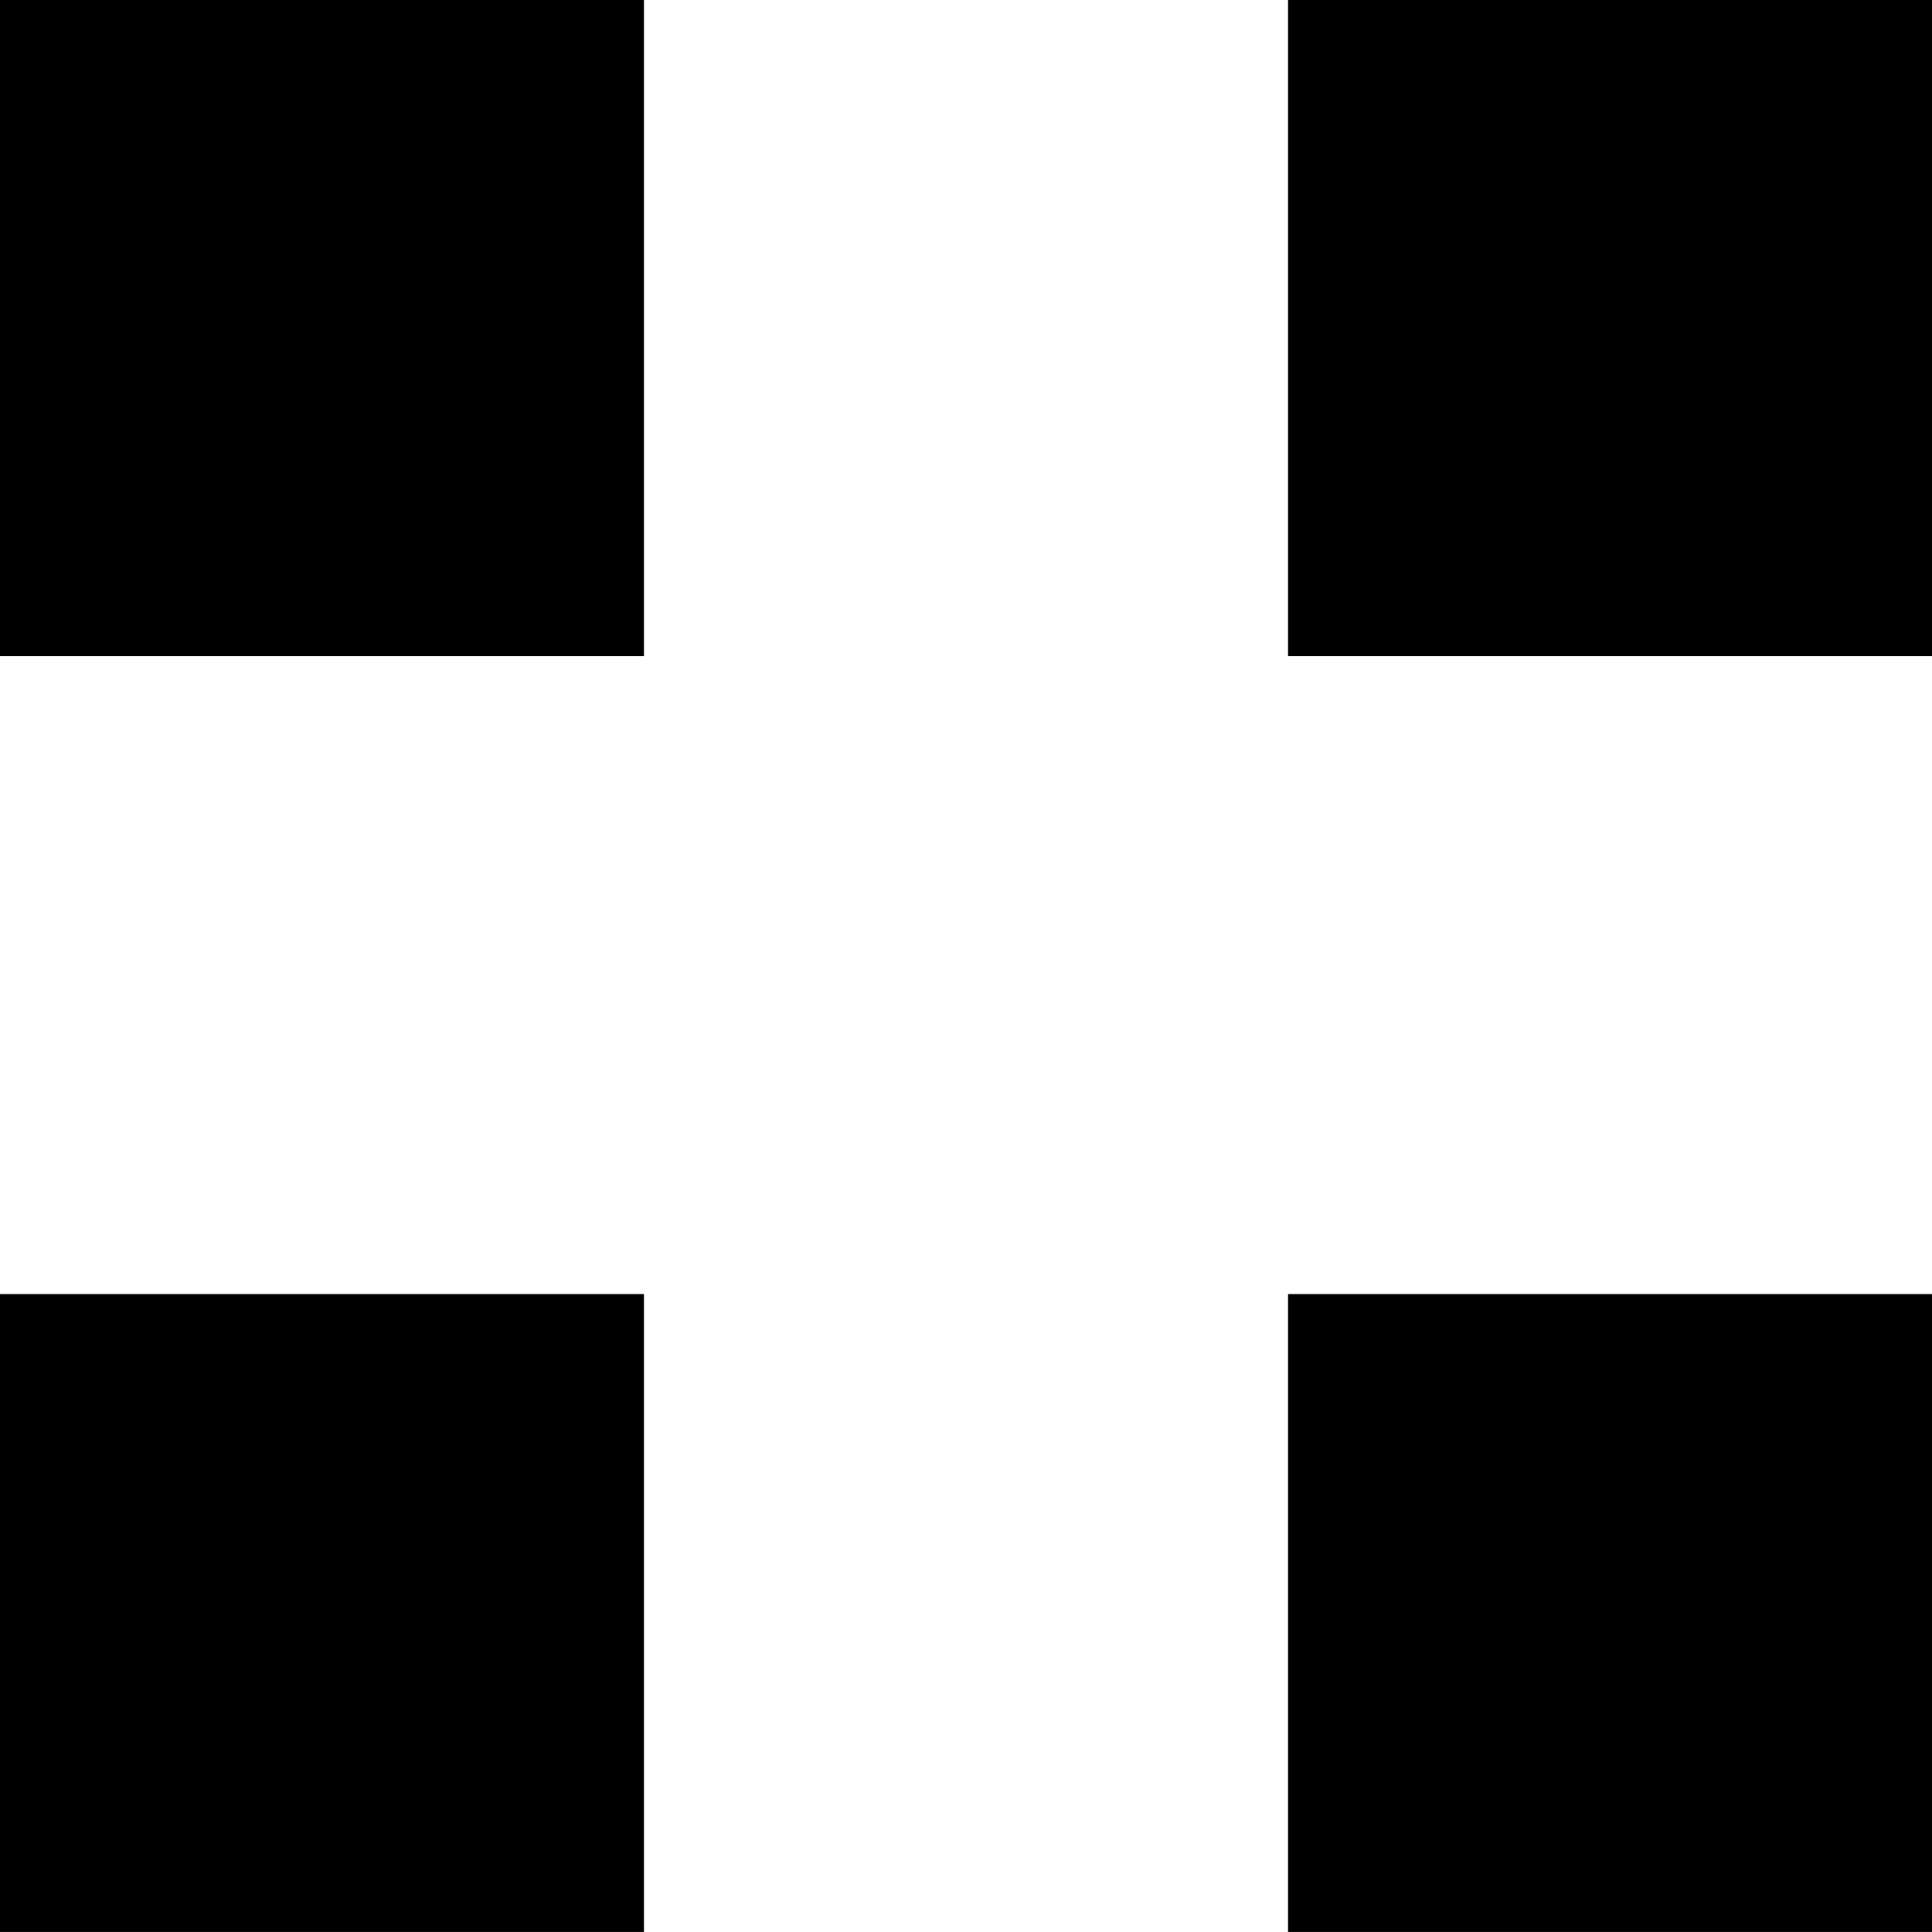 <svg width="46" height="46" viewBox="0 0 46 46" fill="none" xmlns="http://www.w3.org/2000/svg">
<g clip-path="url(#clip0_1258_4166)">
<path d="M15.332 30.811H0V45.999H15.332V30.811Z" fill="black"/>
<path d="M46 0H30.668V15.623H46V0Z" fill="black"/>
<path d="M15.332 0H0V15.623H15.332V0Z" fill="black"/>
<path d="M46 30.811H30.668V45.999H46V30.811Z" fill="black"/>
</g>
<defs>
<clipPath id="clip0_1258_4166">
<rect width="46" height="46" fill="white"/>
</clipPath>
</defs>
</svg>
